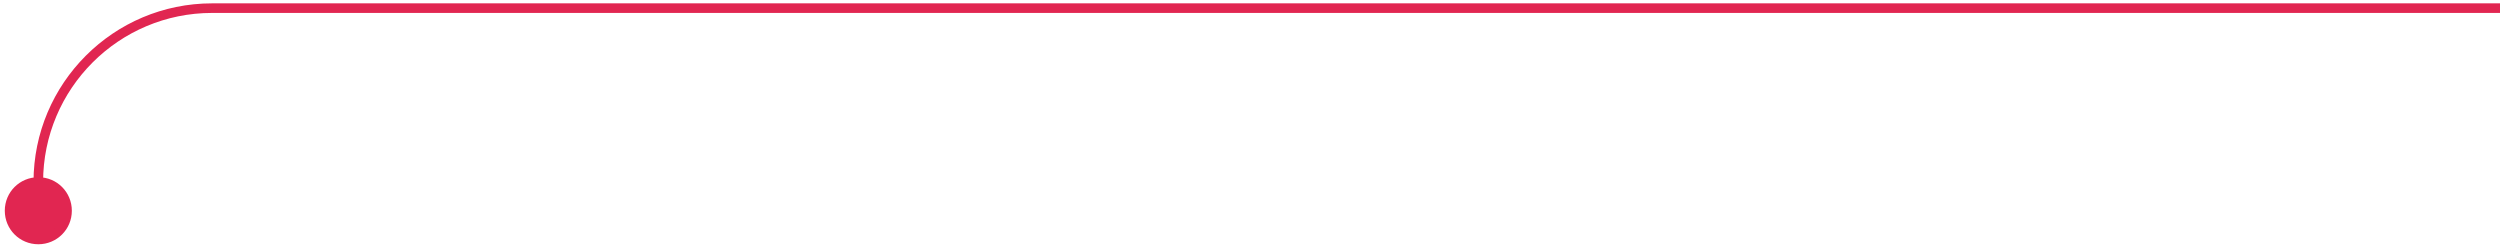 <svg width="261" height="26" viewBox="0 0 261 26" fill="none" xmlns="http://www.w3.org/2000/svg">
    <path d="M4 19C2.333 19 1 20.333 1 22C1 23.666 2.333 25 4 25C5.667 25 7 23.666 7 22C7 20.333 5.667 19 4 19Z" fill="#E12651"/>
    <path d="M1.5 22C1.5 20.609 2.609 19.5 4 19.5V18.5C2.057 18.5 0.5 20.057 0.5 22H1.5ZM4 19.5C5.391 19.5 6.5 20.609 6.5 22H7.5C7.5 20.057 5.943 18.5 4 18.5V19.5ZM6.5 22C6.5 23.39 5.391 24.5 4 24.5V25.5C5.943 25.5 7.5 23.943 7.5 22H6.5ZM4 24.5C2.609 24.5 1.5 23.39 1.5 22H0.5C0.5 23.943 2.057 25.5 4 25.5V24.5ZM22.15 1.35H261V0.35H22.15V1.35ZM4.5 19C4.5 9.252 12.402 1.35 22.15 1.35V0.35C11.85 0.35 3.5 8.7 3.5 19H4.5Z" fill="#E12651"/>
</svg>
